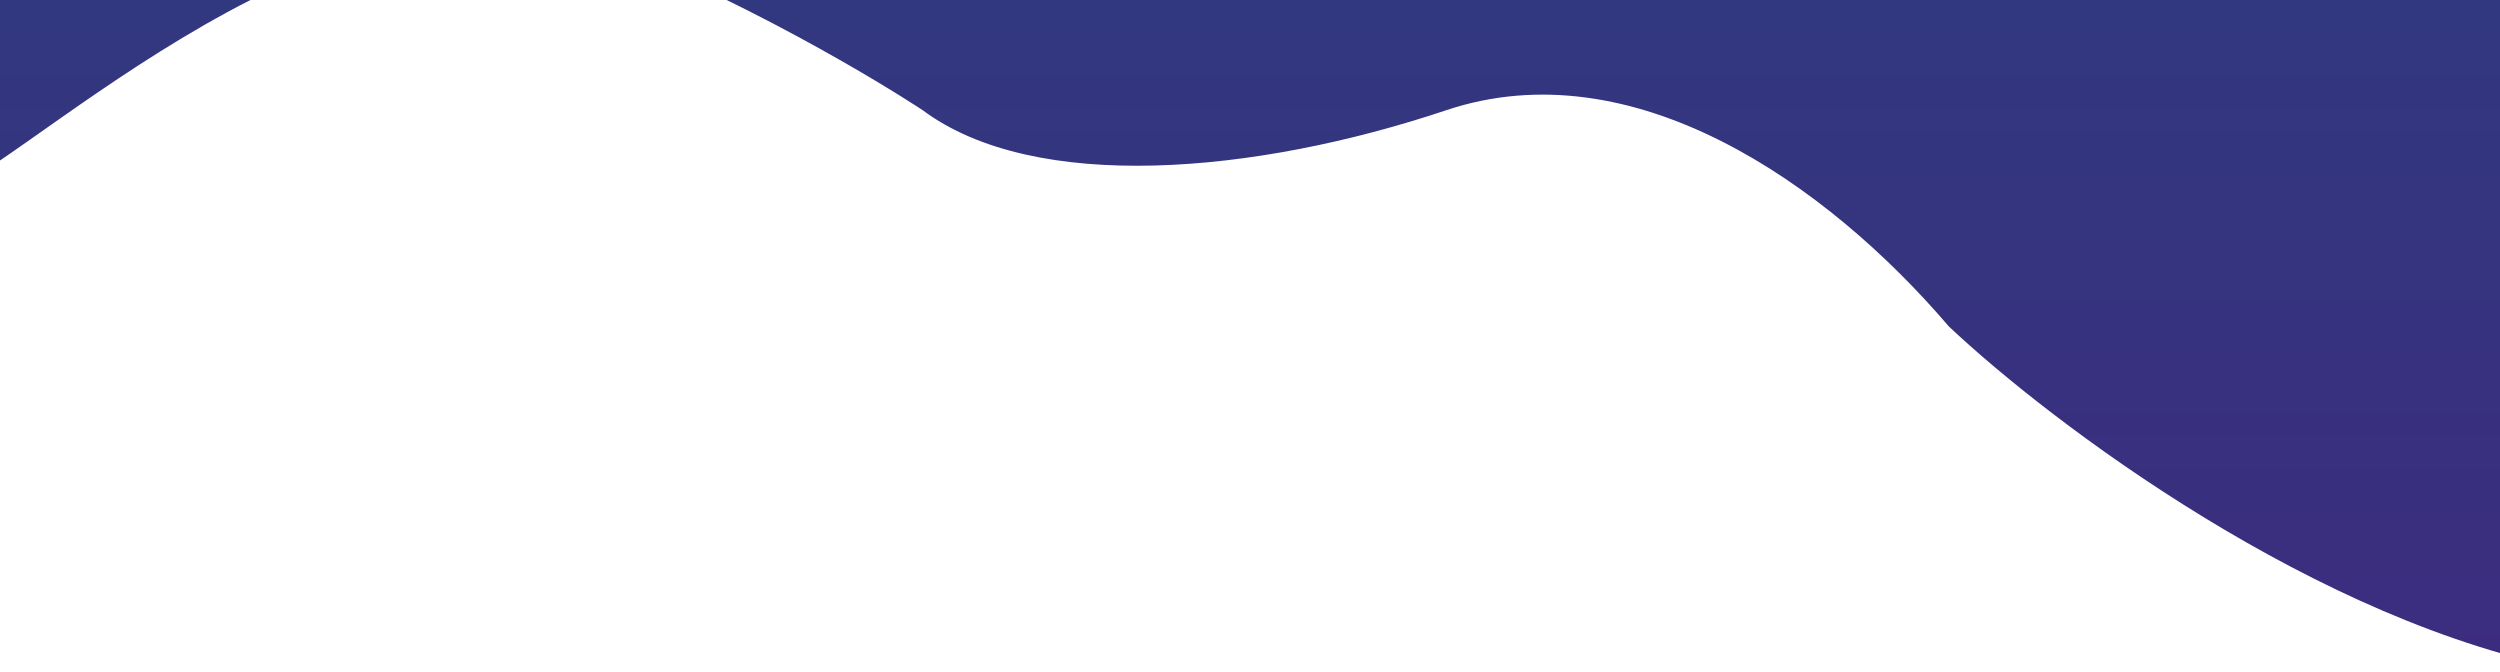 <svg width="1440" height="387" viewBox="0 0 1440 387" fill="none" xmlns="http://www.w3.org/2000/svg">
<path d="M364 -25C207.184 -91.503 31.333 81.167 -31 111.5V-224H1484V386.5C1334.8 359.7 1180.83 243 1122.5 188C1052.33 105.833 940.5 27.5 833 63.5C722.743 100.423 596 111.5 531.5 63.5C531.5 63.5 459.5 15.5 364 -25Z" fill="url(#paint0_linear_368_593)" fill-opacity="0.9"/>
<defs>
<linearGradient id="paint0_linear_368_593" x1="726.5" y1="-224" x2="726.5" y2="386.5" gradientUnits="userSpaceOnUse">
<stop stop-color="#152A71"/>
<stop offset="1" stop-color="#271571"/>
</linearGradient>
</defs>
</svg>
